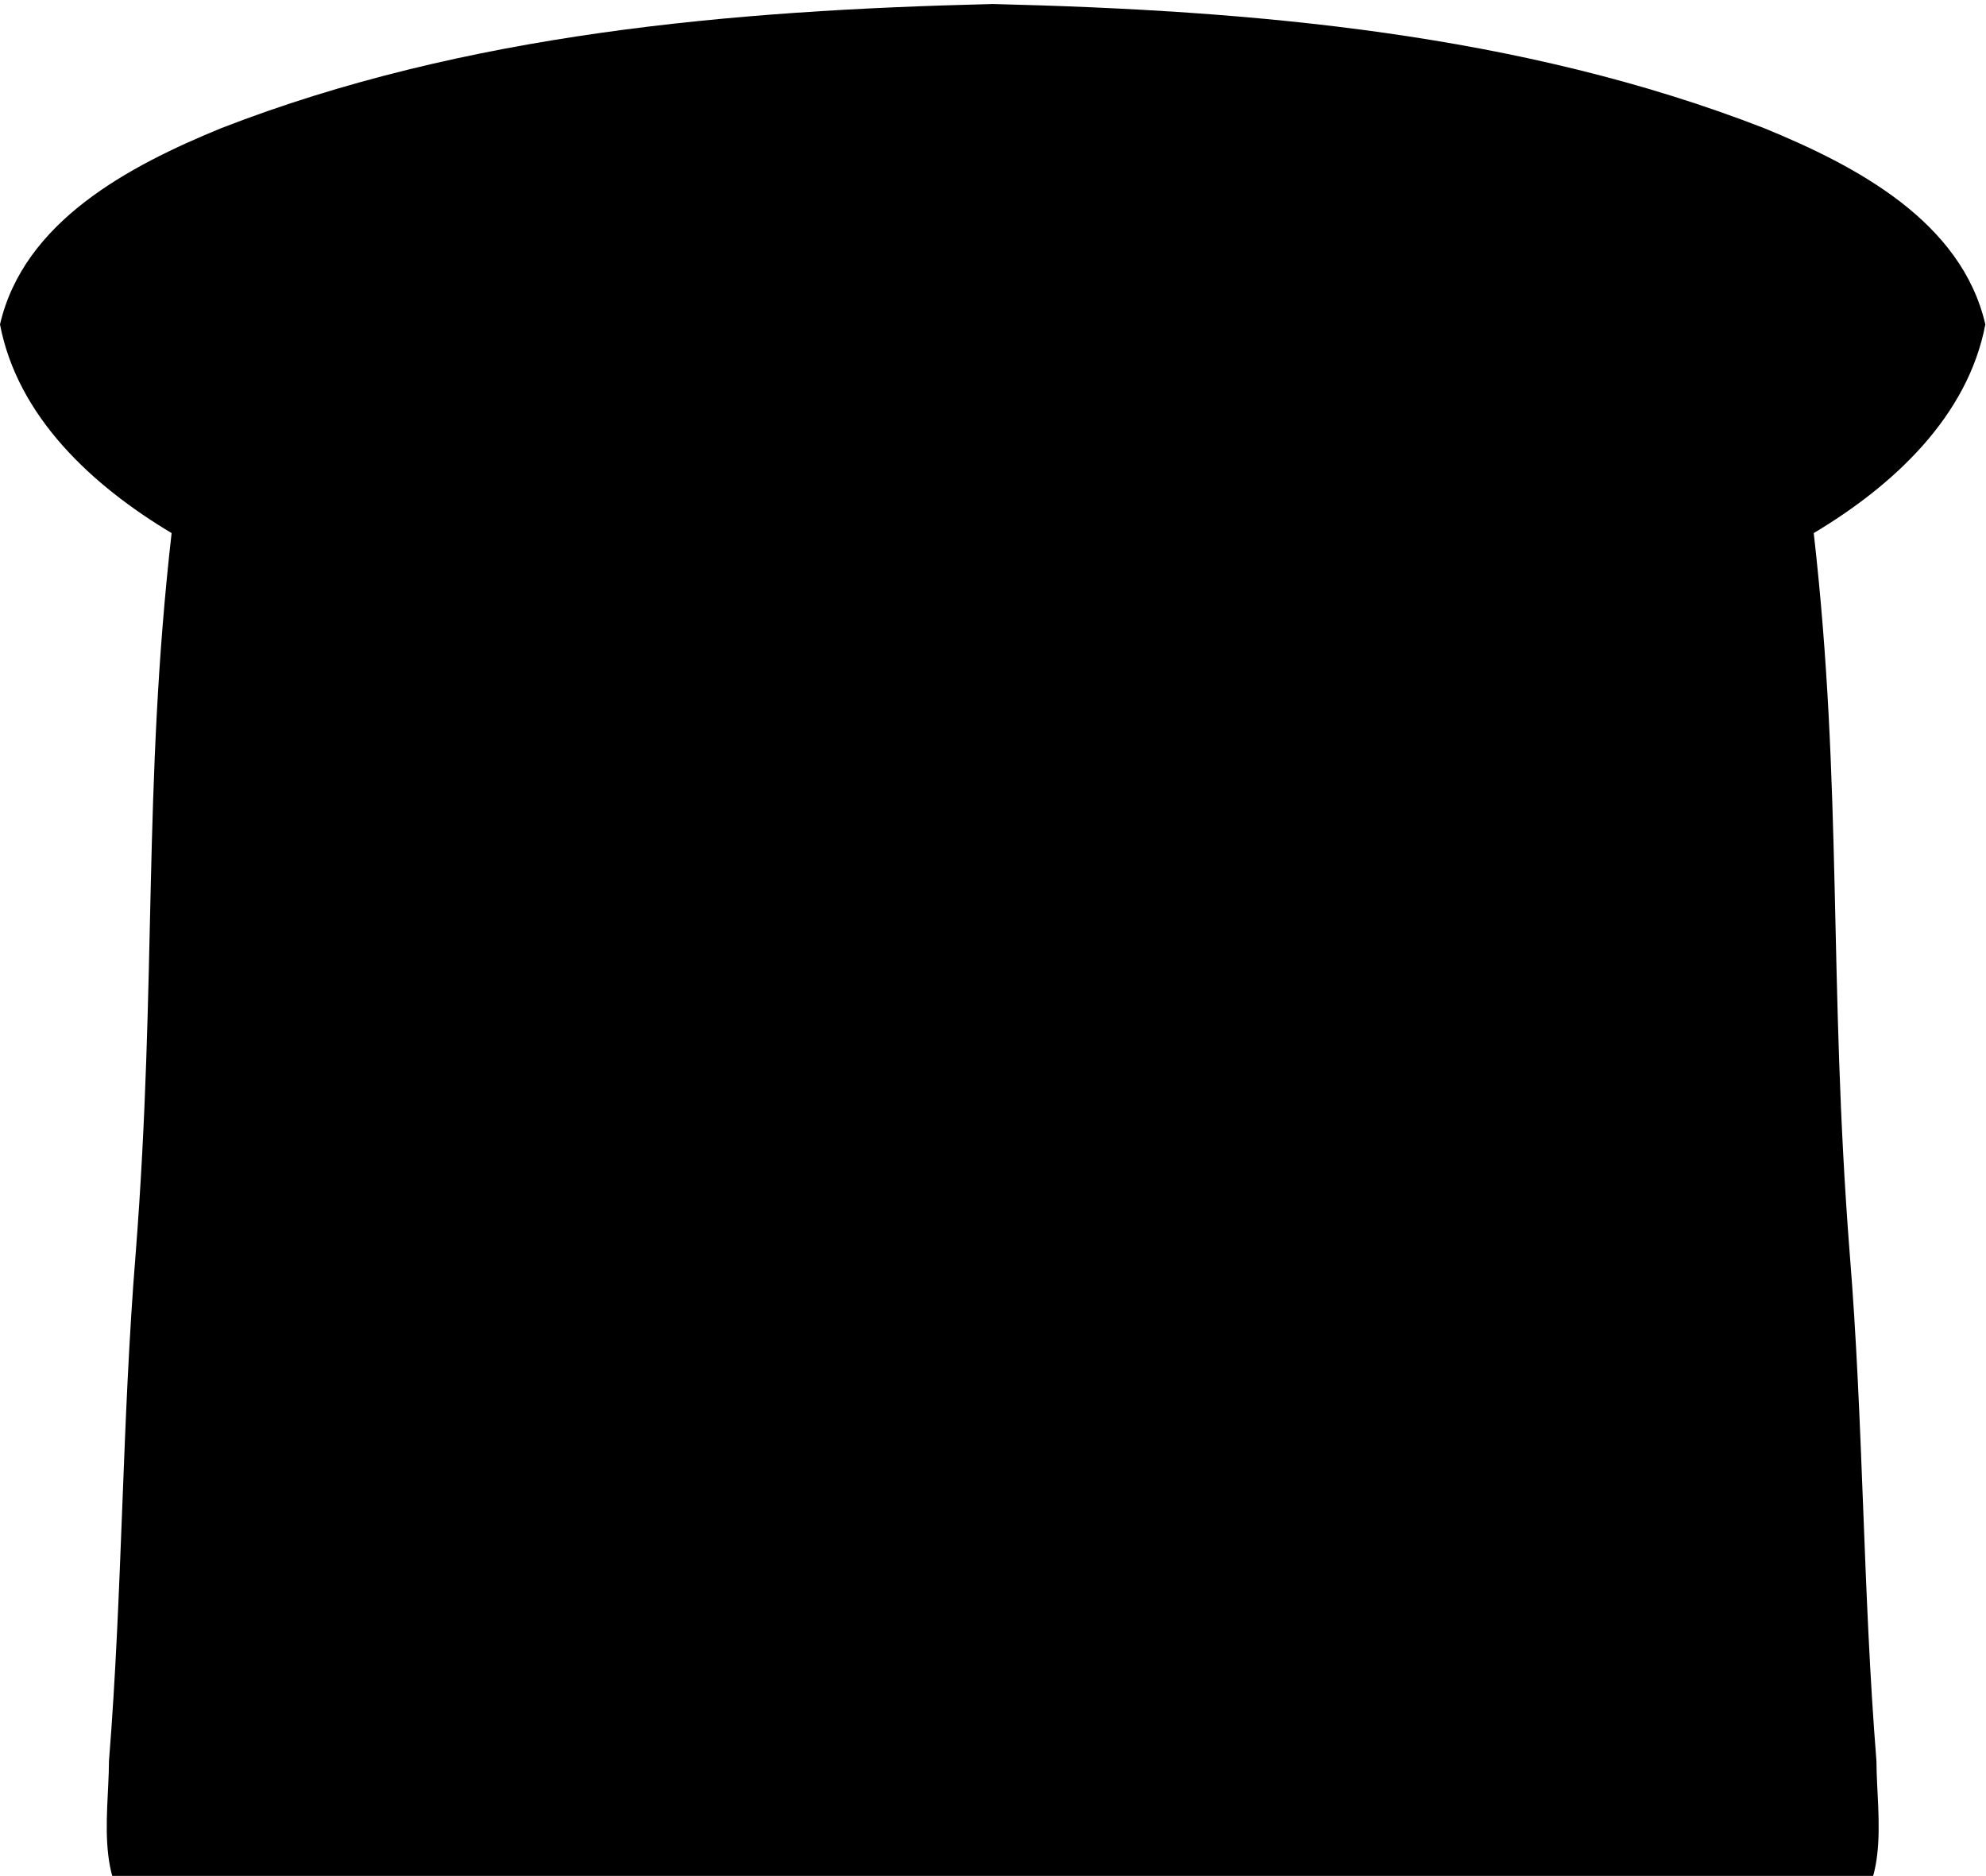 
<svg version="1.1"
	 id="svg2876" class="flatbread" xmlns:inkscape="http://www.inkscape.org/namespaces/inkscape" xmlns:sodipodi="http://sodipodi.sourceforge.net/DTD/sodipodi-0.dtd" xmlns:dc="http://purl.org/dc/elements/1.1/" xmlns:svg="http://www.w3.org/2000/svg" xmlns:cc="http://creativecommons.org/ns#" xmlns:rdf="http://www.w3.org/1999/02/22-rdf-syntax-ns#" inkscape:version="0.48.2 r9819" sodipodi:docname="steamboat.svg"
	 xmlns="http://www.w3.org/2000/svg" xmlns:xlink="http://www.w3.org/1999/xlink" x="0px" y="0px" width="100px" height="94.436px"
	 viewBox="0 0 100 94.436" enable-background="new 0 0 100 94.436" xml:space="preserve">
<sodipodi:namedview  inkscape:cy="46.023245" borderopacity="1" gridtolerance="10" showgrid="false" inkscape:cx="61.286872" pagecolor="#ffffff" guidetolerance="10" objecttolerance="10" id="namedview2888" bordercolor="#666666" inkscape:zoom="2.6641777" inkscape:pageopacity="0" inkscape:window-x="-8" inkscape:current-layer="g3015" inkscape:window-maximized="1" inkscape:window-width="1280" inkscape:window-y="-8" inkscape:pageshadow="2" inkscape:window-height="738">
	</sodipodi:namedview>
<defs>
	
	
		<inkscape:perspective  inkscape:vp_y="0 : 1000 : 0" inkscape:vp_z="88.58268 : 44.29134 : 1" sodipodi:type="inkscape:persp3d" inkscape:vp_x="0 : 44.29134 : 1" id="perspective2892" inkscape:persp3d-origin="44.29134 : 29.52756 : 1">
		</inkscape:perspective>
	
		<inkscape:perspective  inkscape:vp_y="0 : 1000 : 0" inkscape:vp_z="90 : 50 : 1" sodipodi:type="inkscape:persp3d" inkscape:vp_x="0 : 50 : 1" id="perspective3682" inkscape:persp3d-origin="45 : 33.333333 : 1">
		</inkscape:perspective>
	
		<inkscape:perspective  inkscape:vp_y="0 : 1000 : 0" inkscape:vp_z="88.58268 : 44.29134 : 1" sodipodi:type="inkscape:persp3d" inkscape:vp_x="0 : 44.29134 : 1" id="perspective3743" inkscape:persp3d-origin="44.29134 : 29.52756 : 1">
		</inkscape:perspective>
	
		<inkscape:perspective  inkscape:vp_y="0 : 1000 : 0" inkscape:vp_z="88.58268 : 44.29134 : 1" sodipodi:type="inkscape:persp3d" inkscape:vp_x="0 : 44.29134 : 1" id="perspective3769" inkscape:persp3d-origin="44.29134 : 29.52756 : 1">
		</inkscape:perspective>
</defs>
<path id="path3215" d="M49.984,97.218l42.184-0.049c3.182-1.662,2.325-5.656,2.316-8.517c-0.684-8.514-0.654-17.063-1.348-25.569
	c-1.074-13.789-0.346-23.385-1.81-36.247c4.013-2.396,7.757-5.866,8.641-10.504c-1.2-5.175-6.464-7.967-11.146-9.883
	C76.538,1.677,63.131,0.521,50.008,0.203l-0.024,0.001l-0.025-0.001C36.837,0.521,23.428,1.679,11.146,6.449
	C6.464,8.365,1.198,11.156,0,16.332c0.886,4.638,4.629,8.108,8.641,10.504C7.178,39.698,7.906,49.293,6.833,63.083
	C6.141,71.591,6.17,80.139,5.487,88.652c-0.009,2.86-0.867,6.854,2.315,8.517L49.984,97.218L49.984,97.218z"/>
</svg>
